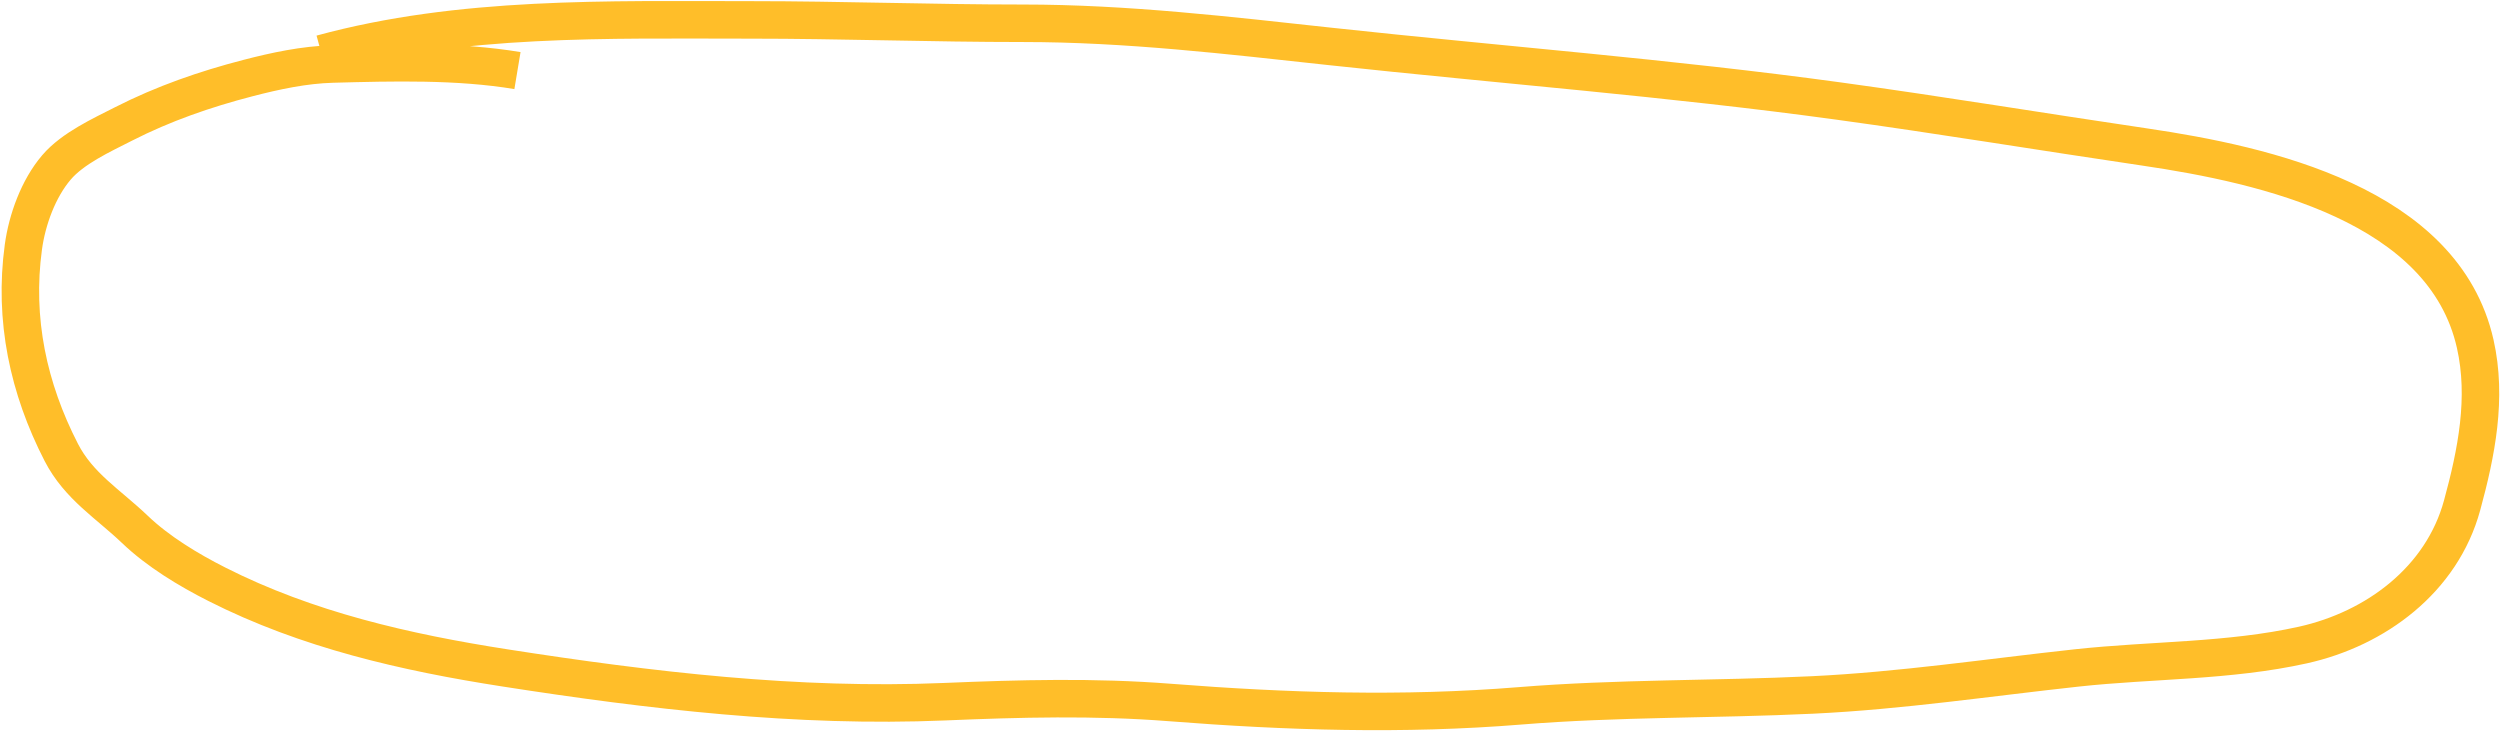 <svg width="600" height="176" viewBox="0 0 600 176" fill="none" xmlns="http://www.w3.org/2000/svg">
<path d="M124.192 16.941C109.87 14.554 94.325 14.972 79.814 15.364C72.993 15.549 66.087 17.032 59.495 18.743C49.13 21.434 39.237 24.866 29.67 29.736C24.348 32.445 17.454 35.597 13.54 40.189C9.196 45.285 6.506 52.73 5.611 59.291C3.245 76.644 6.8 93.196 14.712 108.58C18.894 116.712 25.998 120.955 32.373 127.052C37.935 132.373 45.202 136.754 52.016 140.208C73.683 151.19 97.306 156.579 121.219 160.302C156.049 165.725 191.336 169.898 226.644 168.411C244.768 167.648 262.594 167.173 280.709 168.592C308.837 170.795 336.64 171.691 364.779 169.403C388.12 167.504 411.591 167.909 434.972 166.79C456.264 165.77 477.279 162.602 498.453 160.302C516.464 158.346 534.946 158.75 552.698 154.805C570.193 150.917 586.033 139.142 590.903 121.285C594.338 108.692 596.984 95.548 594.057 82.539C586.529 49.084 543.729 39.558 514.717 35.278C490.226 31.664 465.763 27.612 441.19 24.24C400.774 18.692 360.094 15.571 319.545 11.174C294.86 8.497 270.399 5.587 245.522 5.587C223.718 5.587 201.947 4.777 180.149 4.777C145.855 4.777 110.522 3.786 77.156 12.886" stroke="#FFBE29" stroke-width="9"/>
</svg>
